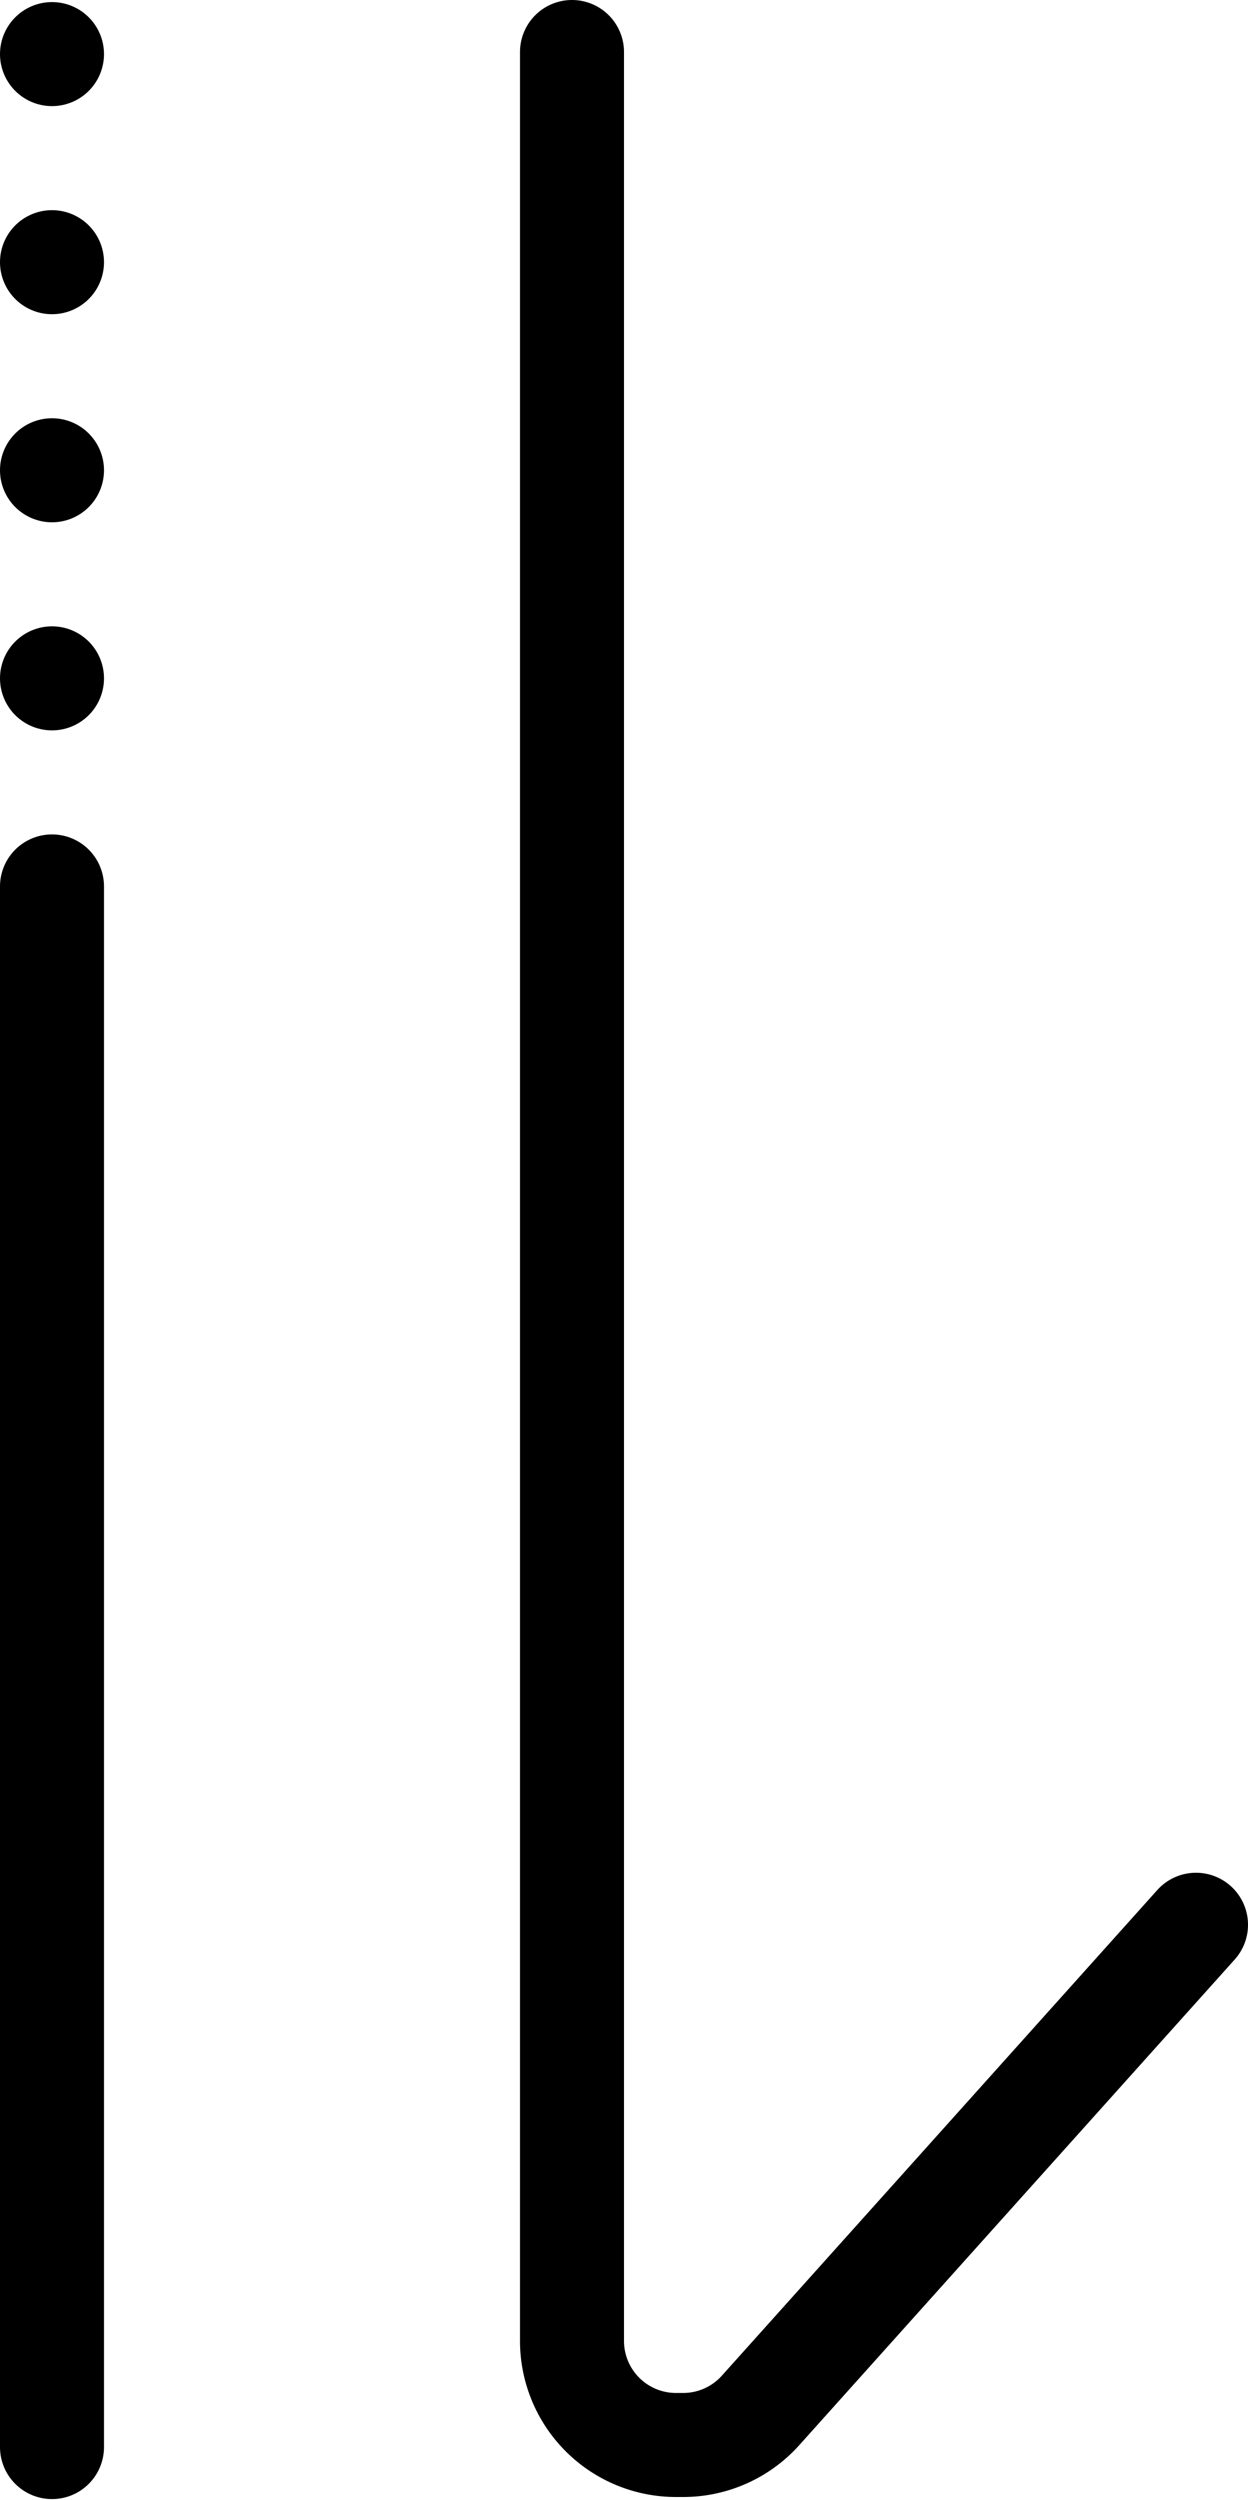 <svg id="a3ff2975-e8fc-493f-86ed-200eccfee0a7" data-name="Layer 1" xmlns="http://www.w3.org/2000/svg" viewBox="0 0 12 24.03"><path d="M11.48,0" transform="translate(-7 0.02)" fill-rule="evenodd"/><path d="M12.5.48v22a1,1,0,0,0,1,1h.06a1,1,0,0,0,.76-.34l4.18-4.66" transform="translate(-7 0.02)" fill="none" stroke="#000" stroke-linecap="round" stroke-miterlimit="10"/><line x1="0.5" y1="8.52" x2="0.5" y2="23.52" fill="none" stroke="#000" stroke-linecap="round" stroke-miterlimit="10"/><line x1="0.5" y1="6.52" x2="0.5" y2="6.52" fill="none" stroke="#000" stroke-linecap="round" stroke-miterlimit="10"/><line x1="0.5" y1="4.52" x2="0.5" y2="4.52" fill="none" stroke="#000" stroke-linecap="round" stroke-miterlimit="10"/><line x1="0.5" y1="2.52" x2="0.5" y2="2.52" fill="none" stroke="#000" stroke-linecap="round" stroke-miterlimit="10"/><line x1="0.5" y1="0.52" x2="0.5" y2="0.52" fill="none" stroke="#000" stroke-linecap="round" stroke-miterlimit="10"/></svg>